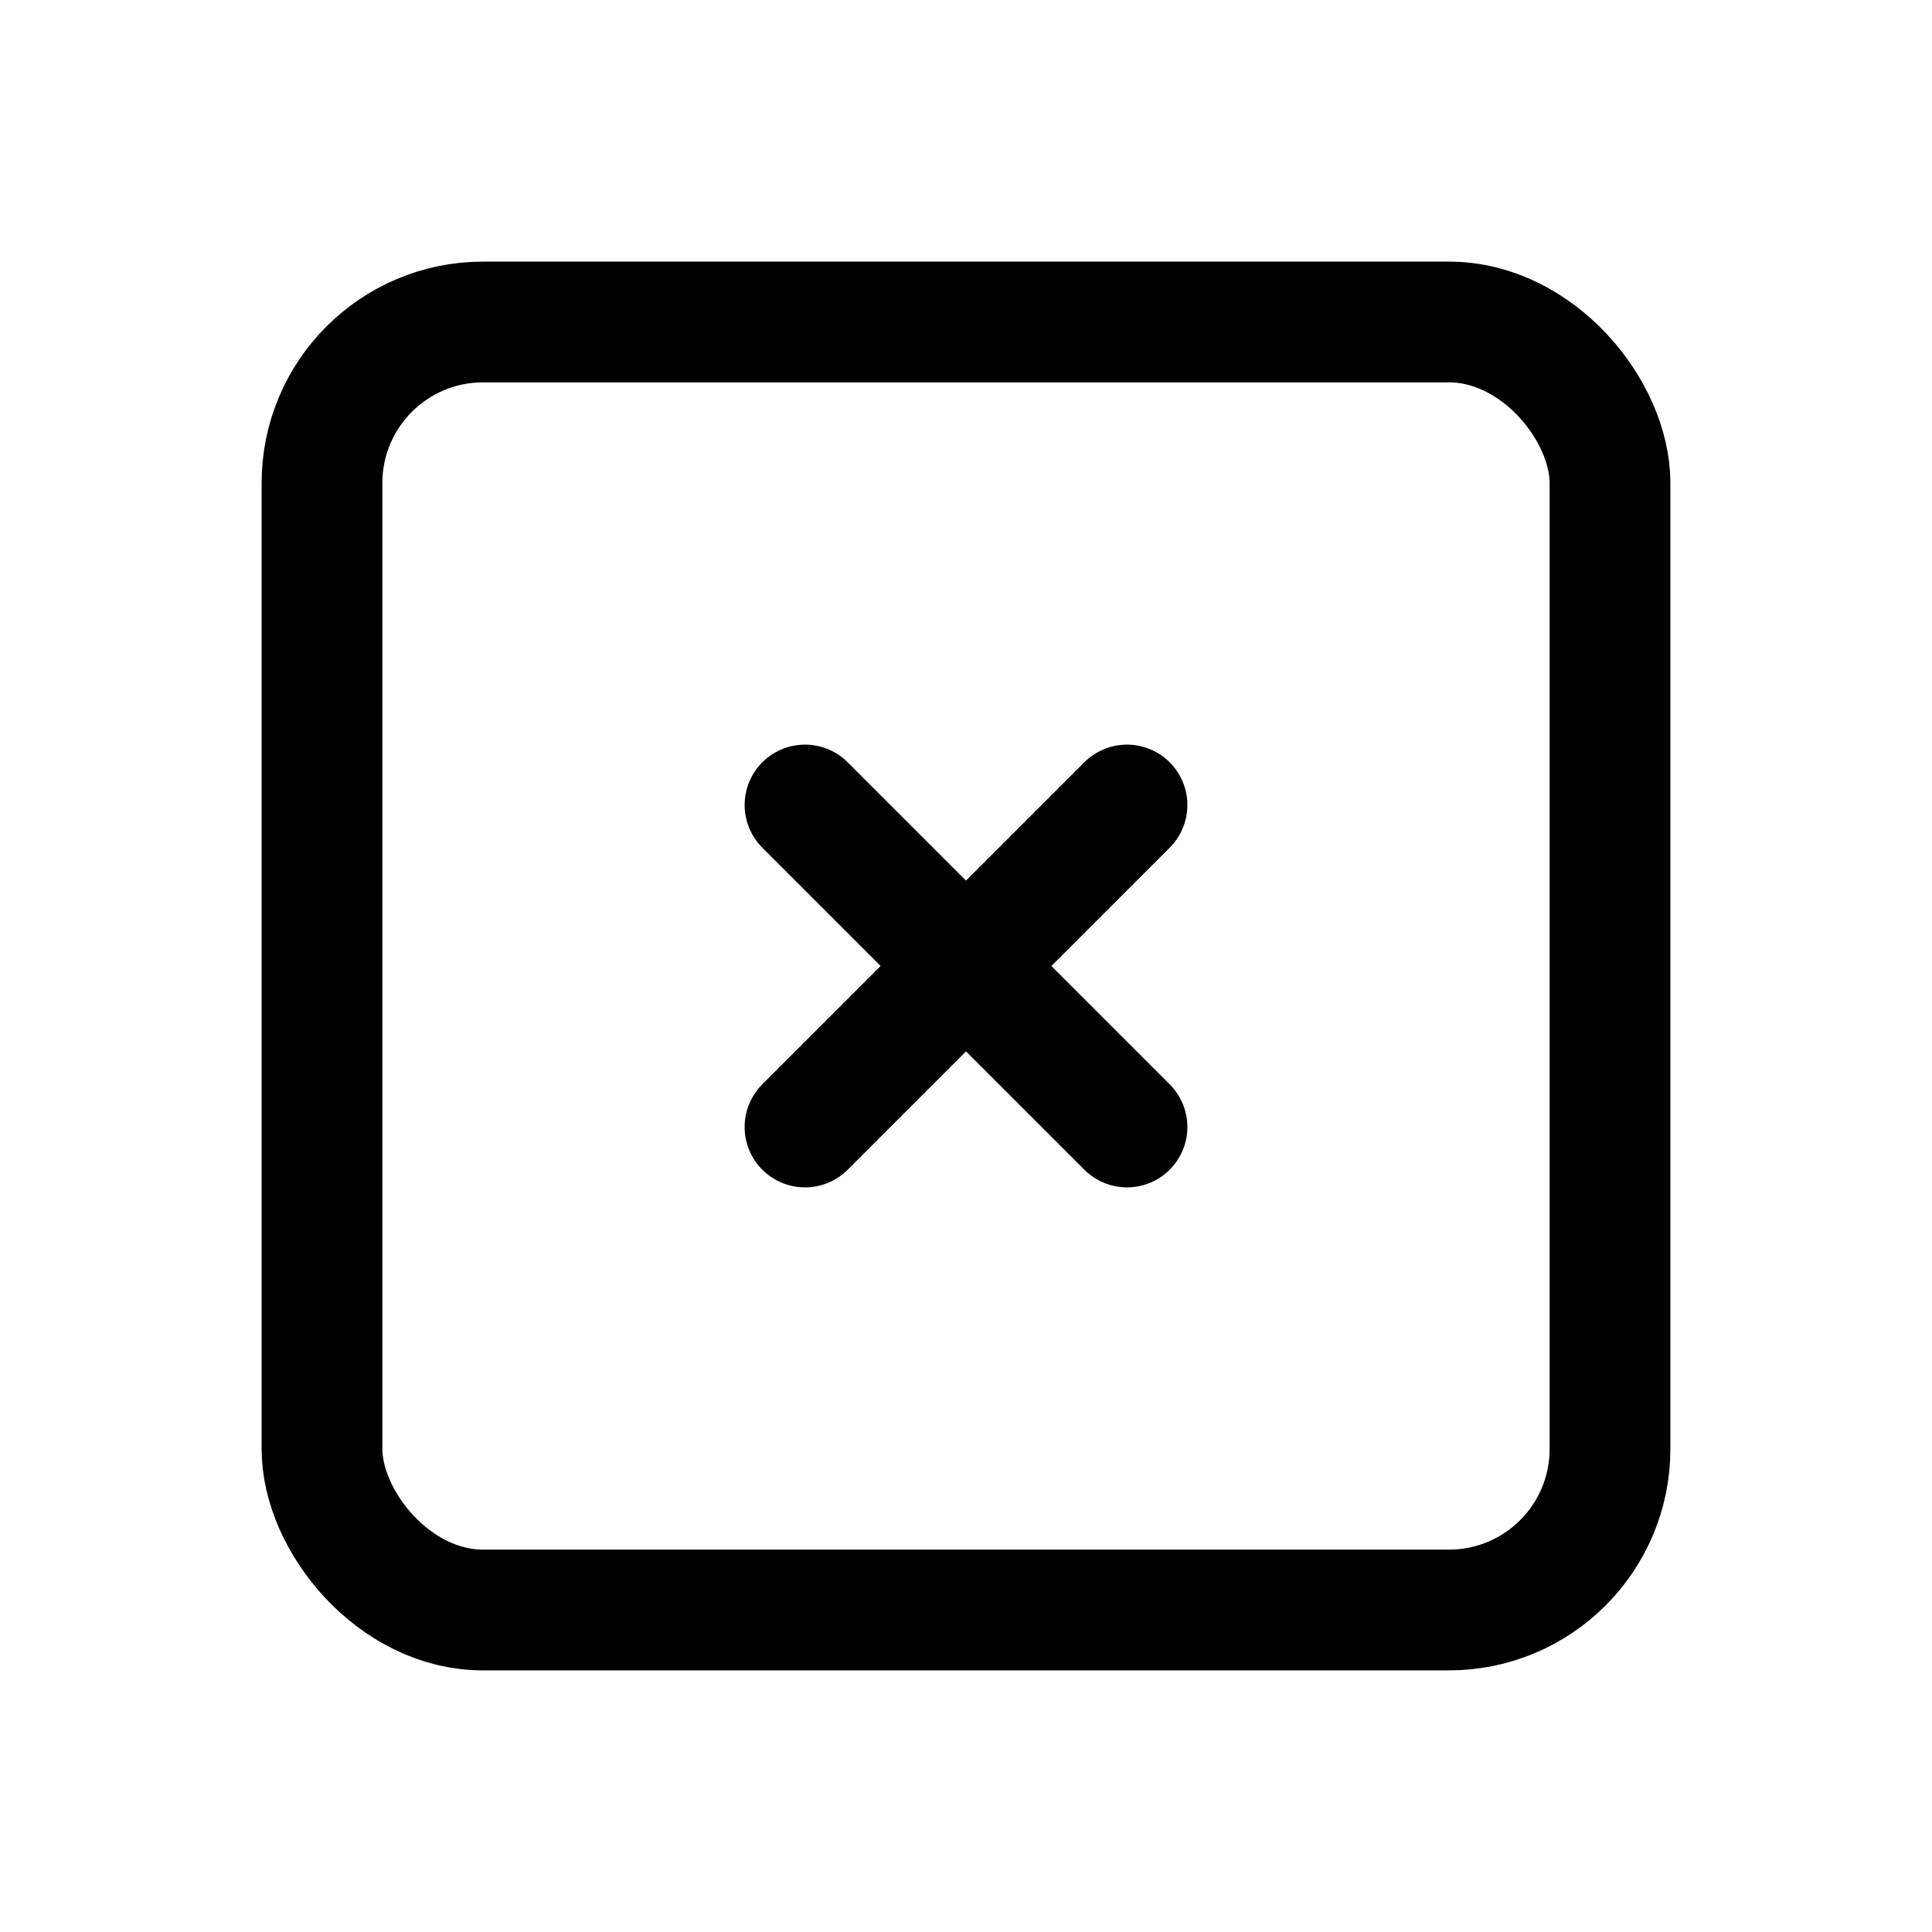 <svg xmlns="http://www.w3.org/2000/svg"
	viewBox="0 0 24 24"
	stroke-width="1.5"
	stroke="currentColor"
	fill="none"
	stroke-linecap="round"
	stroke-linejoin="round"
>
	<title>Square x</title>
  	<rect x="4" y="4" width="16" height="16" rx="2" />
  	<path d="M10 10l4 4m0 -4l-4 4" />
</svg>